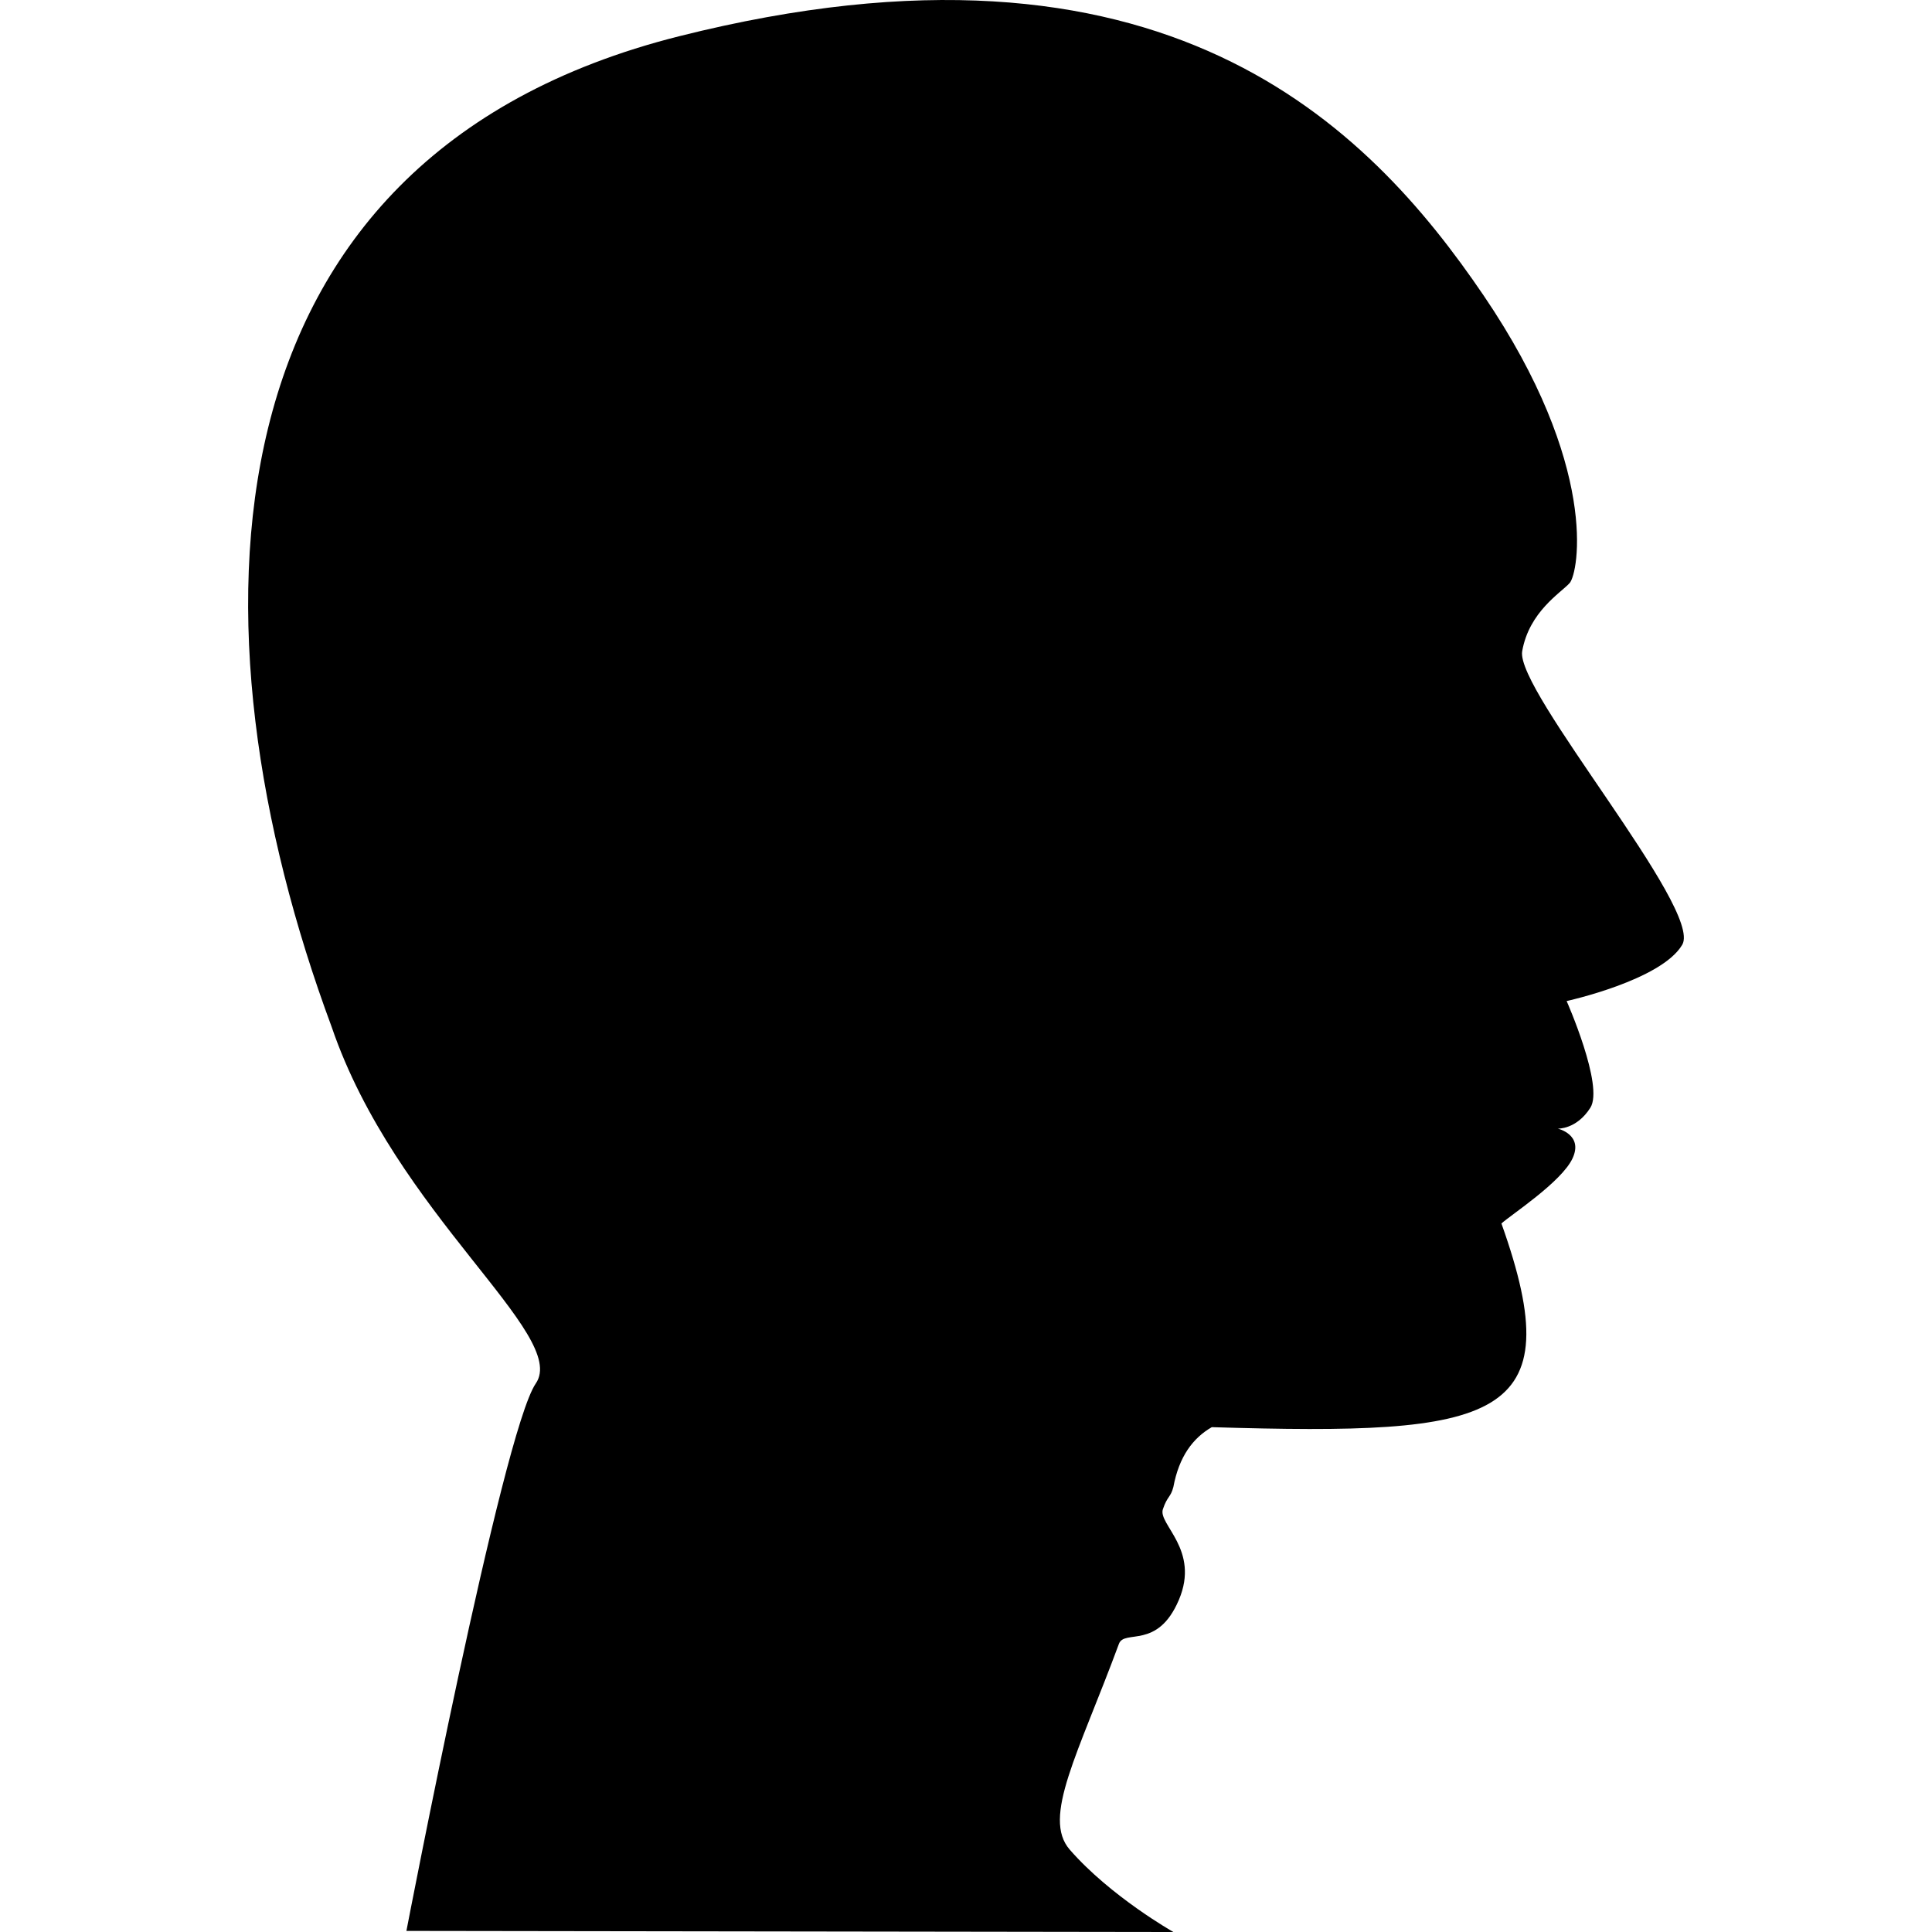 <?xml version="1.0" encoding="iso-8859-1"?>
<!-- Generator: Adobe Illustrator 16.0.0, SVG Export Plug-In . SVG Version: 6.00 Build 0)  -->
<!DOCTYPE svg PUBLIC "-//W3C//DTD SVG 1.1//EN" "http://www.w3.org/Graphics/SVG/1.1/DTD/svg11.dtd">
<svg version="1.1" id="Capa_1" xmlns="http://www.w3.org/2000/svg" xmlns:xlink="http://www.w3.org/1999/xlink" x="0px" y="0px"
	 width="370.507px" height="370.507px" viewBox="0 0 370.507 370.507" style="enable-background:new 0 0 370.507 370.507;"
	 xml:space="preserve">
<g>
	<path d="M284.525,56.673c22.21,32.69,18.193,53.242,16.488,55.145c-1.705,1.886-7.766,5.488-9.097,13.067
		c-1.319,7.584,34.682,49.47,30.699,56.284c-3.982,6.819-22.175,10.807-22.175,10.807s7.205,16.29,4.542,20.47
		c-2.65,4.169-6.235,3.994-6.235,3.994s4.928,1.145,2.838,5.675c-2.091,4.554-11.899,10.906-13.65,12.518
		c13.545,37.985-0.725,40.706-55.548,39.06c-3.62,2.091-6.271,5.617-7.369,11.49c-0.525,2.021-1.155,1.705-2.008,4.251
		c-0.97,2.896,7.158,7.741,3.07,17.376c-4.086,9.645-10.45,5.581-11.501,8.441c-7.8,21.113-14.807,33.304-9.423,39.469
		c7.847,9.004,19.874,15.788,19.874,15.788l-147.09-0.21c0,0,18.392-95.647,24.808-104.978c6.434-9.342-26.875-32.438-39.147-68.393
		C35.225,120.488,37.297,30.329,130.229,6.952S262.327,23.989,284.525,56.673z"/>
</g>
<g>
</g>
<g>
</g>
<g>
</g>
<g>
</g>
<g>
</g>
<g>
</g>
<g>
</g>
<g>
</g>
<g>
</g>
<g>
</g>
<g>
</g>
<g>
</g>
<g>
</g>
<g>
</g>
<g>
</g>
</svg>
